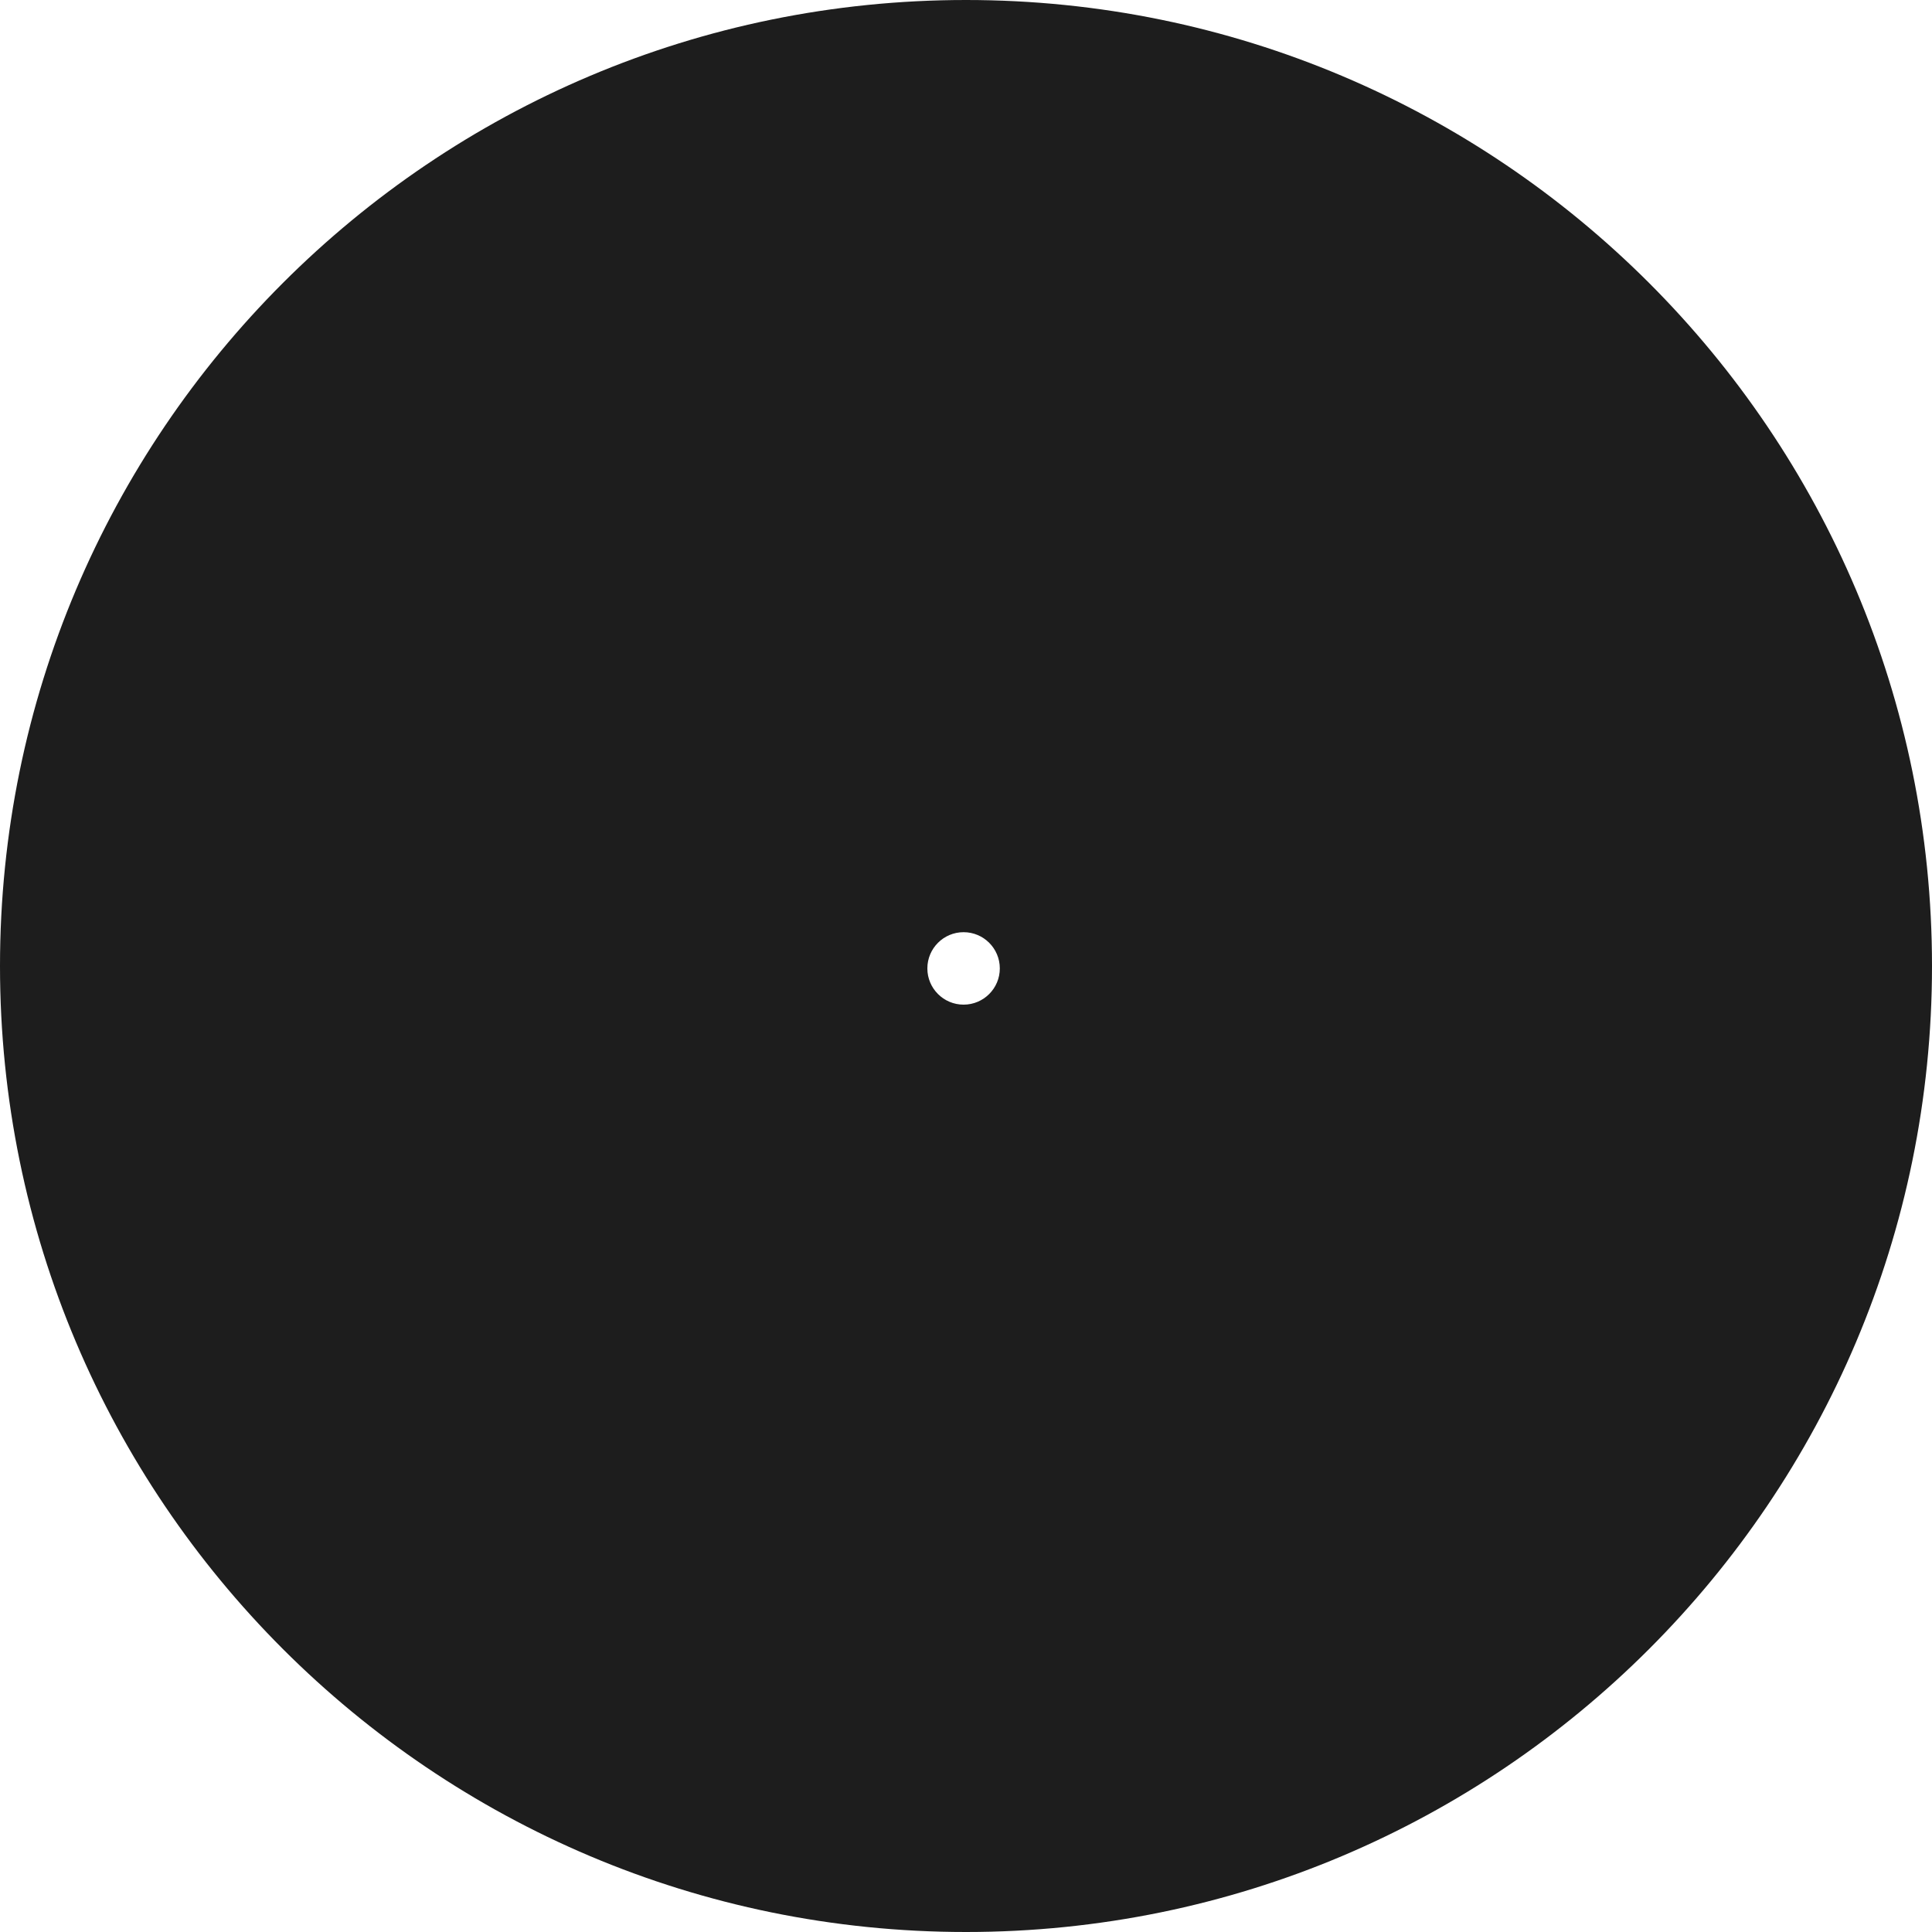 <svg width="400" height="400" viewBox="0 0 400 400" fill="none" xmlns="http://www.w3.org/2000/svg">
<path fill-rule="evenodd" clip-rule="evenodd" d="M200 400C310.457 400 400 310.457 400 200C400 89.543 310.457 0 200 0C89.543 0 0 89.543 0 200C0 310.457 89.543 400 200 400ZM199.5 208C203.642 208 207 204.642 207 200.5C207 196.358 203.642 193 199.5 193C195.358 193 192 196.358 192 200.5C192 204.642 195.358 208 199.5 208Z" fill="#1D1D1D"/>
</svg>